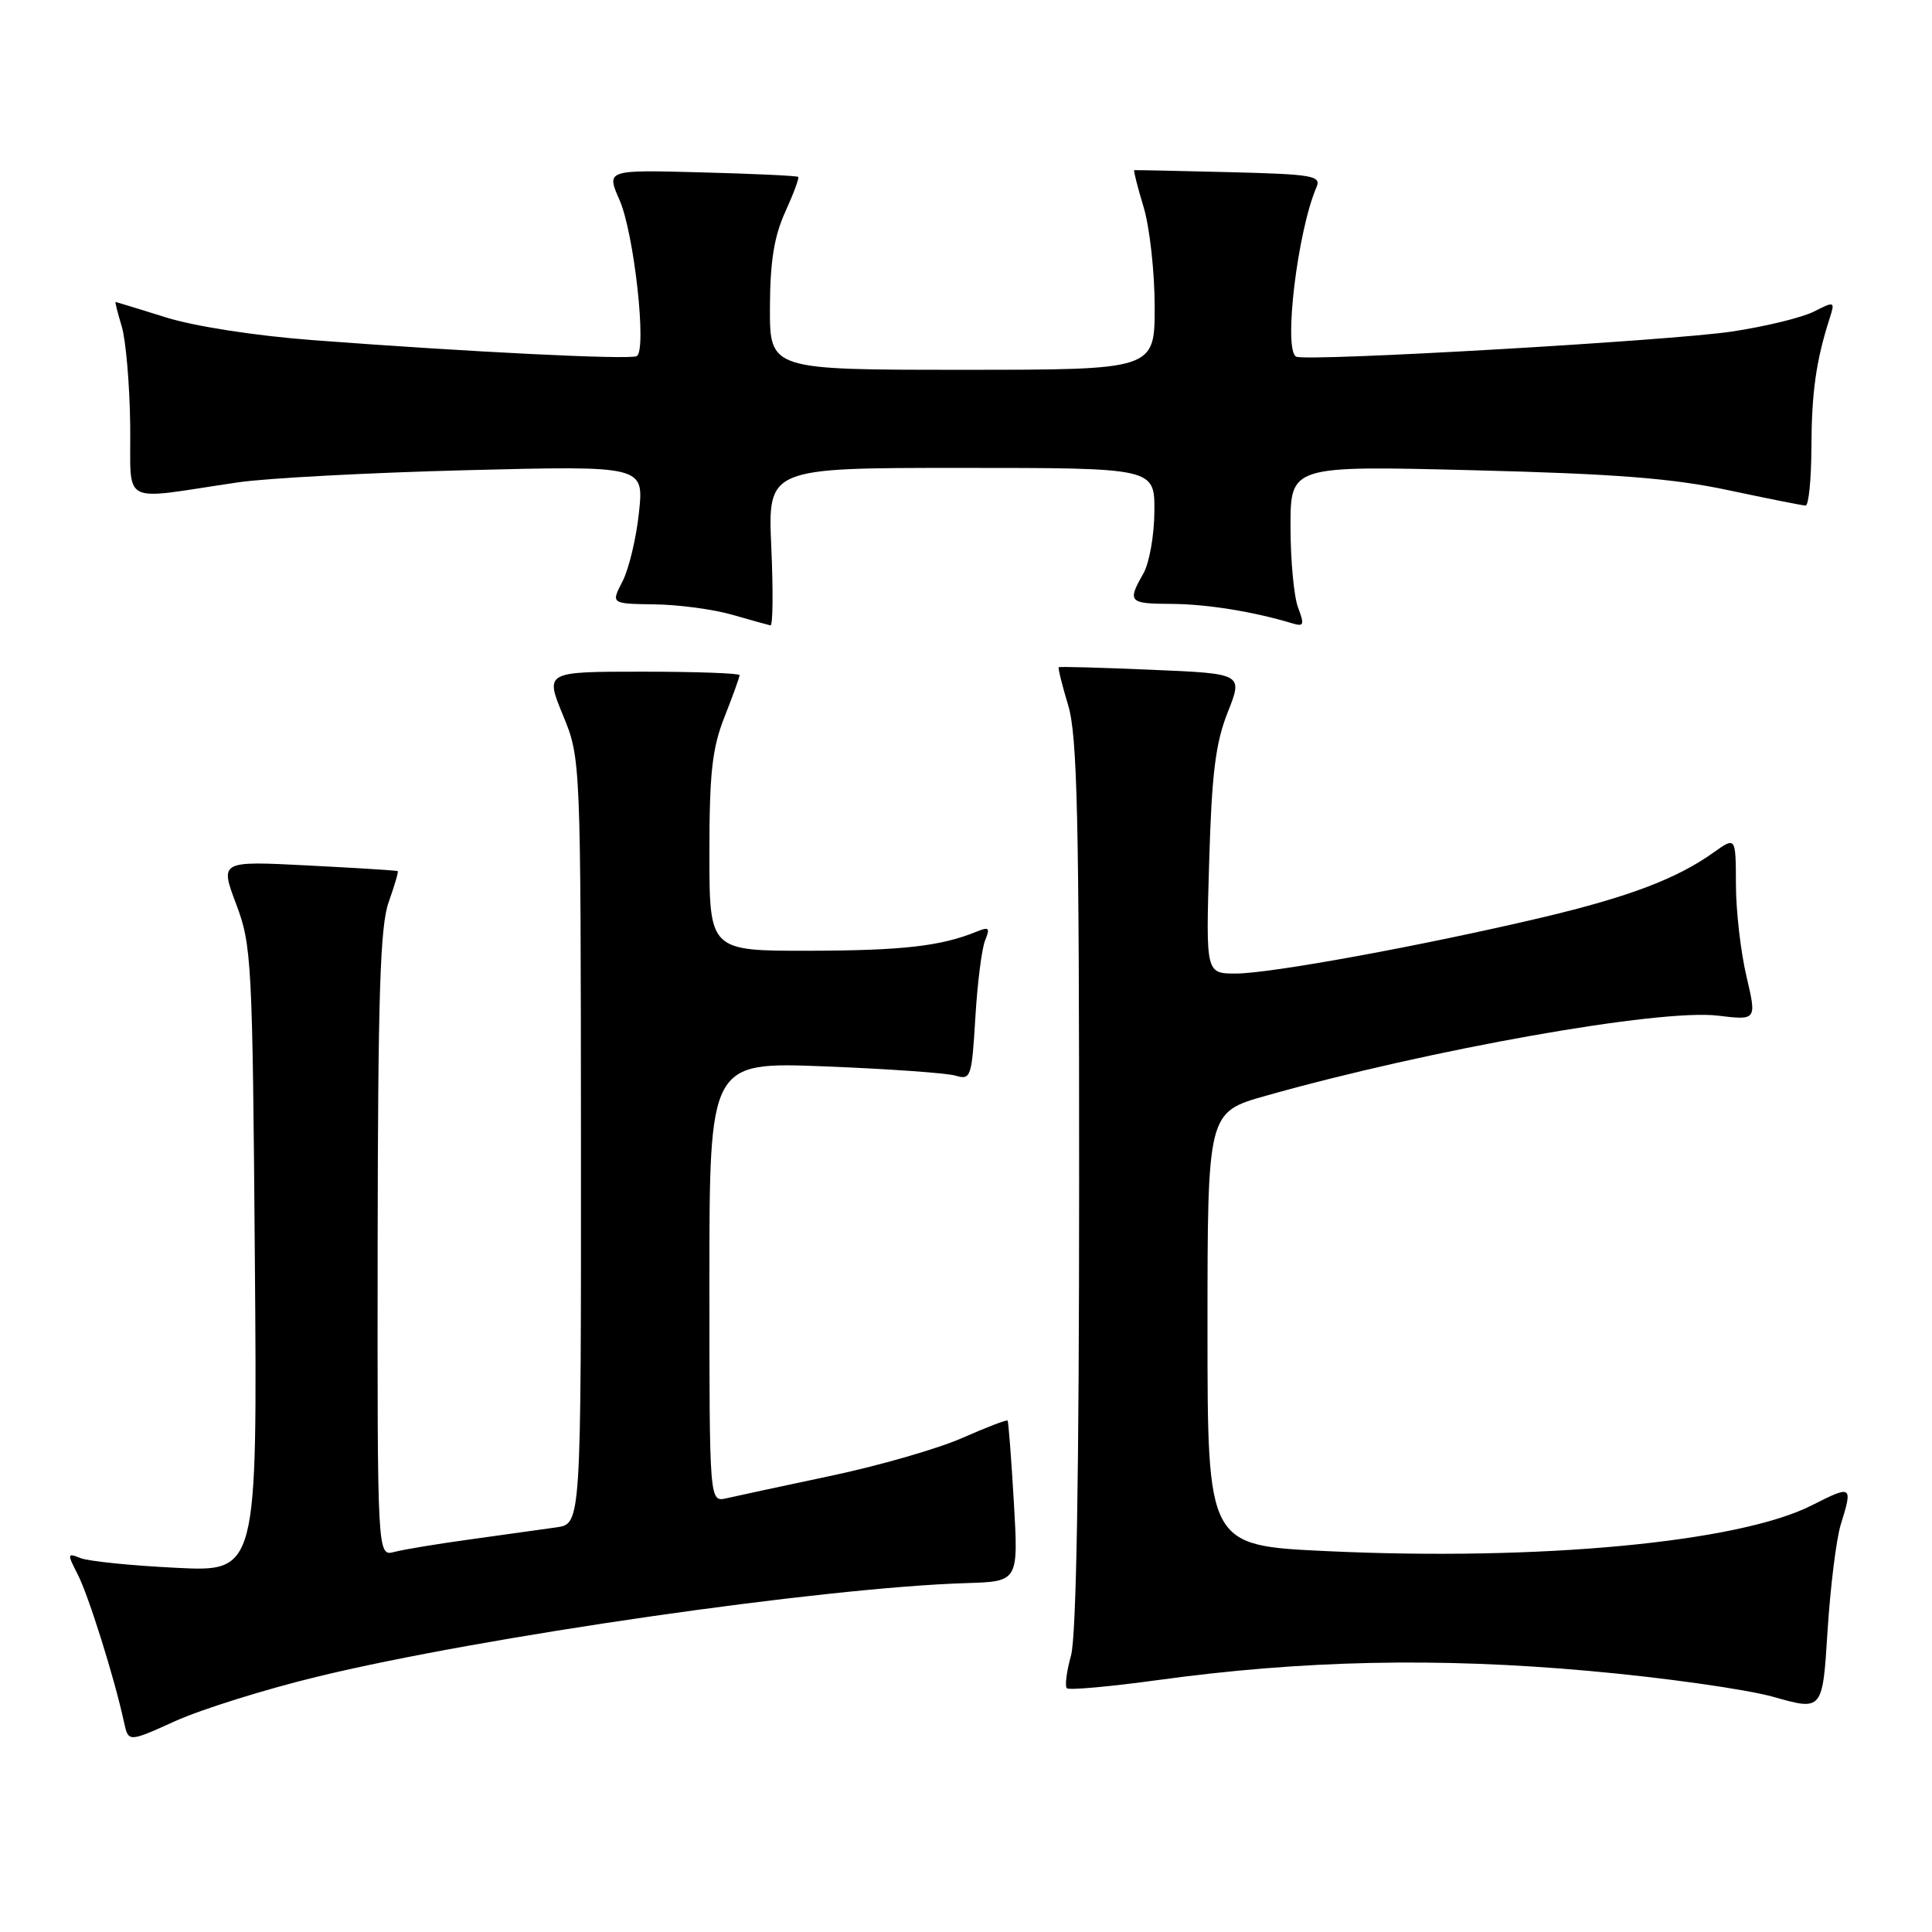 <?xml version="1.0" encoding="UTF-8" standalone="no"?>
<!DOCTYPE svg PUBLIC "-//W3C//DTD SVG 1.1//EN" "http://www.w3.org/Graphics/SVG/1.1/DTD/svg11.dtd" >
<svg xmlns="http://www.w3.org/2000/svg" xmlns:xlink="http://www.w3.org/1999/xlink" version="1.1" viewBox="0 0 256 256">
 <g >
 <path fill="currentColor"
d=" M 42.00 222.18 C 63.77 216.88 109.16 210.34 128.04 209.77 C 134.95 209.56 134.95 209.56 134.34 199.03 C 134.00 193.24 133.63 188.38 133.51 188.24 C 133.40 188.09 130.70 189.13 127.52 190.53 C 124.34 191.94 116.51 194.20 110.12 195.55 C 103.73 196.91 97.49 198.24 96.25 198.53 C 94.00 199.04 94.00 199.04 94.00 169.88 C 94.00 140.71 94.00 140.71 109.25 141.30 C 117.64 141.63 125.45 142.18 126.62 142.53 C 128.64 143.13 128.76 142.76 129.24 134.83 C 129.51 130.25 130.10 125.63 130.54 124.58 C 131.22 122.95 131.05 122.78 129.42 123.44 C 124.72 125.37 119.62 125.95 107.25 125.98 C 94.00 126.00 94.00 126.00 94.00 113.04 C 94.00 102.43 94.36 99.15 96.00 95.00 C 97.10 92.21 98.00 89.72 98.00 89.46 C 98.00 89.21 92.20 89.00 85.11 89.00 C 72.22 89.00 72.22 89.00 74.59 94.75 C 76.95 100.50 76.95 100.50 76.98 151.20 C 77.00 201.91 77.00 201.91 73.75 202.38 C 71.96 202.64 66.90 203.34 62.50 203.95 C 58.10 204.55 53.49 205.31 52.25 205.64 C 50.00 206.23 50.00 206.23 50.04 164.87 C 50.08 131.88 50.37 122.70 51.50 119.54 C 52.27 117.36 52.82 115.51 52.70 115.43 C 52.59 115.34 47.24 115.01 40.82 114.68 C 29.14 114.08 29.14 114.08 31.29 119.79 C 33.35 125.24 33.46 127.37 33.77 166.89 C 34.10 208.29 34.10 208.29 23.30 207.74 C 17.36 207.45 11.67 206.87 10.65 206.45 C 8.91 205.75 8.89 205.88 10.29 208.60 C 11.72 211.36 15.19 222.43 16.43 228.19 C 17.01 230.87 17.01 230.87 23.25 228.04 C 26.69 226.49 35.12 223.85 42.00 222.18 Z  M 243.91 202.01 C 245.52 196.82 245.42 196.75 240.06 199.47 C 230.39 204.37 203.97 206.86 175.75 205.53 C 160.00 204.79 160.00 204.79 160.00 176.08 C 160.00 147.37 160.00 147.37 167.75 145.19 C 189.53 139.04 219.98 133.64 227.64 134.58 C 232.78 135.20 232.78 135.20 231.41 129.35 C 230.65 126.13 230.02 120.66 230.02 117.18 C 230.00 110.86 230.00 110.86 227.04 112.97 C 222.16 116.45 215.83 118.84 204.38 121.56 C 188.64 125.28 168.36 129.00 163.76 129.00 C 159.78 129.00 159.78 129.00 160.22 114.25 C 160.56 102.51 161.06 98.46 162.68 94.38 C 164.71 89.26 164.71 89.26 152.60 88.75 C 145.95 88.46 140.40 88.31 140.29 88.41 C 140.17 88.51 140.73 90.78 141.54 93.46 C 142.75 97.49 143.00 108.35 142.99 156.91 C 142.99 195.35 142.62 216.82 141.92 219.34 C 141.33 221.46 141.08 223.42 141.36 223.70 C 141.64 223.98 147.06 223.49 153.41 222.62 C 172.55 219.99 190.45 219.60 210.50 221.40 C 220.40 222.28 231.43 223.84 235.00 224.85 C 241.50 226.69 241.50 226.69 242.16 216.10 C 242.53 210.27 243.32 203.93 243.91 202.01 Z  M 102.20 72.50 C 101.74 62.00 101.74 62.00 127.37 62.00 C 153.00 62.00 153.00 62.00 152.96 67.75 C 152.95 70.91 152.29 74.62 151.50 76.00 C 149.35 79.76 149.57 80.00 155.25 80.02 C 159.92 80.05 166.10 81.04 171.25 82.60 C 172.77 83.06 172.87 82.79 172.00 80.50 C 171.45 79.05 171.00 74.23 171.00 69.78 C 171.00 61.70 171.00 61.70 195.25 62.31 C 214.02 62.78 221.65 63.38 229.00 64.95 C 234.22 66.06 238.84 66.98 239.25 66.99 C 239.66 66.99 240.01 63.51 240.02 59.25 C 240.05 52.00 240.64 47.77 242.44 42.18 C 243.16 39.92 243.11 39.89 240.34 41.29 C 238.78 42.08 233.90 43.27 229.50 43.93 C 221.30 45.16 173.10 47.94 171.75 47.26 C 170.03 46.40 171.92 30.63 174.44 24.81 C 175.10 23.28 173.97 23.09 162.83 22.81 C 156.05 22.64 150.40 22.52 150.29 22.55 C 150.17 22.57 150.73 24.78 151.54 27.46 C 152.34 30.13 153.00 36.07 153.00 40.66 C 153.00 49.00 153.00 49.00 127.50 49.00 C 102.00 49.00 102.00 49.00 102.02 40.75 C 102.04 34.68 102.57 31.34 104.04 28.10 C 105.14 25.68 105.92 23.58 105.77 23.44 C 105.62 23.29 99.84 23.02 92.92 22.84 C 80.33 22.50 80.33 22.50 82.09 26.50 C 84.03 30.92 85.74 46.47 84.37 47.19 C 83.42 47.69 62.12 46.64 41.47 45.07 C 33.87 44.50 25.75 43.24 21.97 42.05 C 18.41 40.94 15.42 40.02 15.32 40.01 C 15.22 40.01 15.59 41.46 16.13 43.25 C 16.67 45.04 17.18 50.88 17.25 56.23 C 17.40 67.26 15.54 66.26 31.50 63.92 C 35.35 63.35 49.03 62.63 61.91 62.30 C 85.32 61.71 85.32 61.71 84.67 67.88 C 84.32 71.27 83.33 75.39 82.49 77.03 C 80.95 80.00 80.95 80.00 86.72 80.08 C 89.90 80.12 94.53 80.74 97.00 81.45 C 99.47 82.16 101.76 82.80 102.09 82.87 C 102.41 82.94 102.46 78.28 102.20 72.50 Z "/>
</g>
</svg>